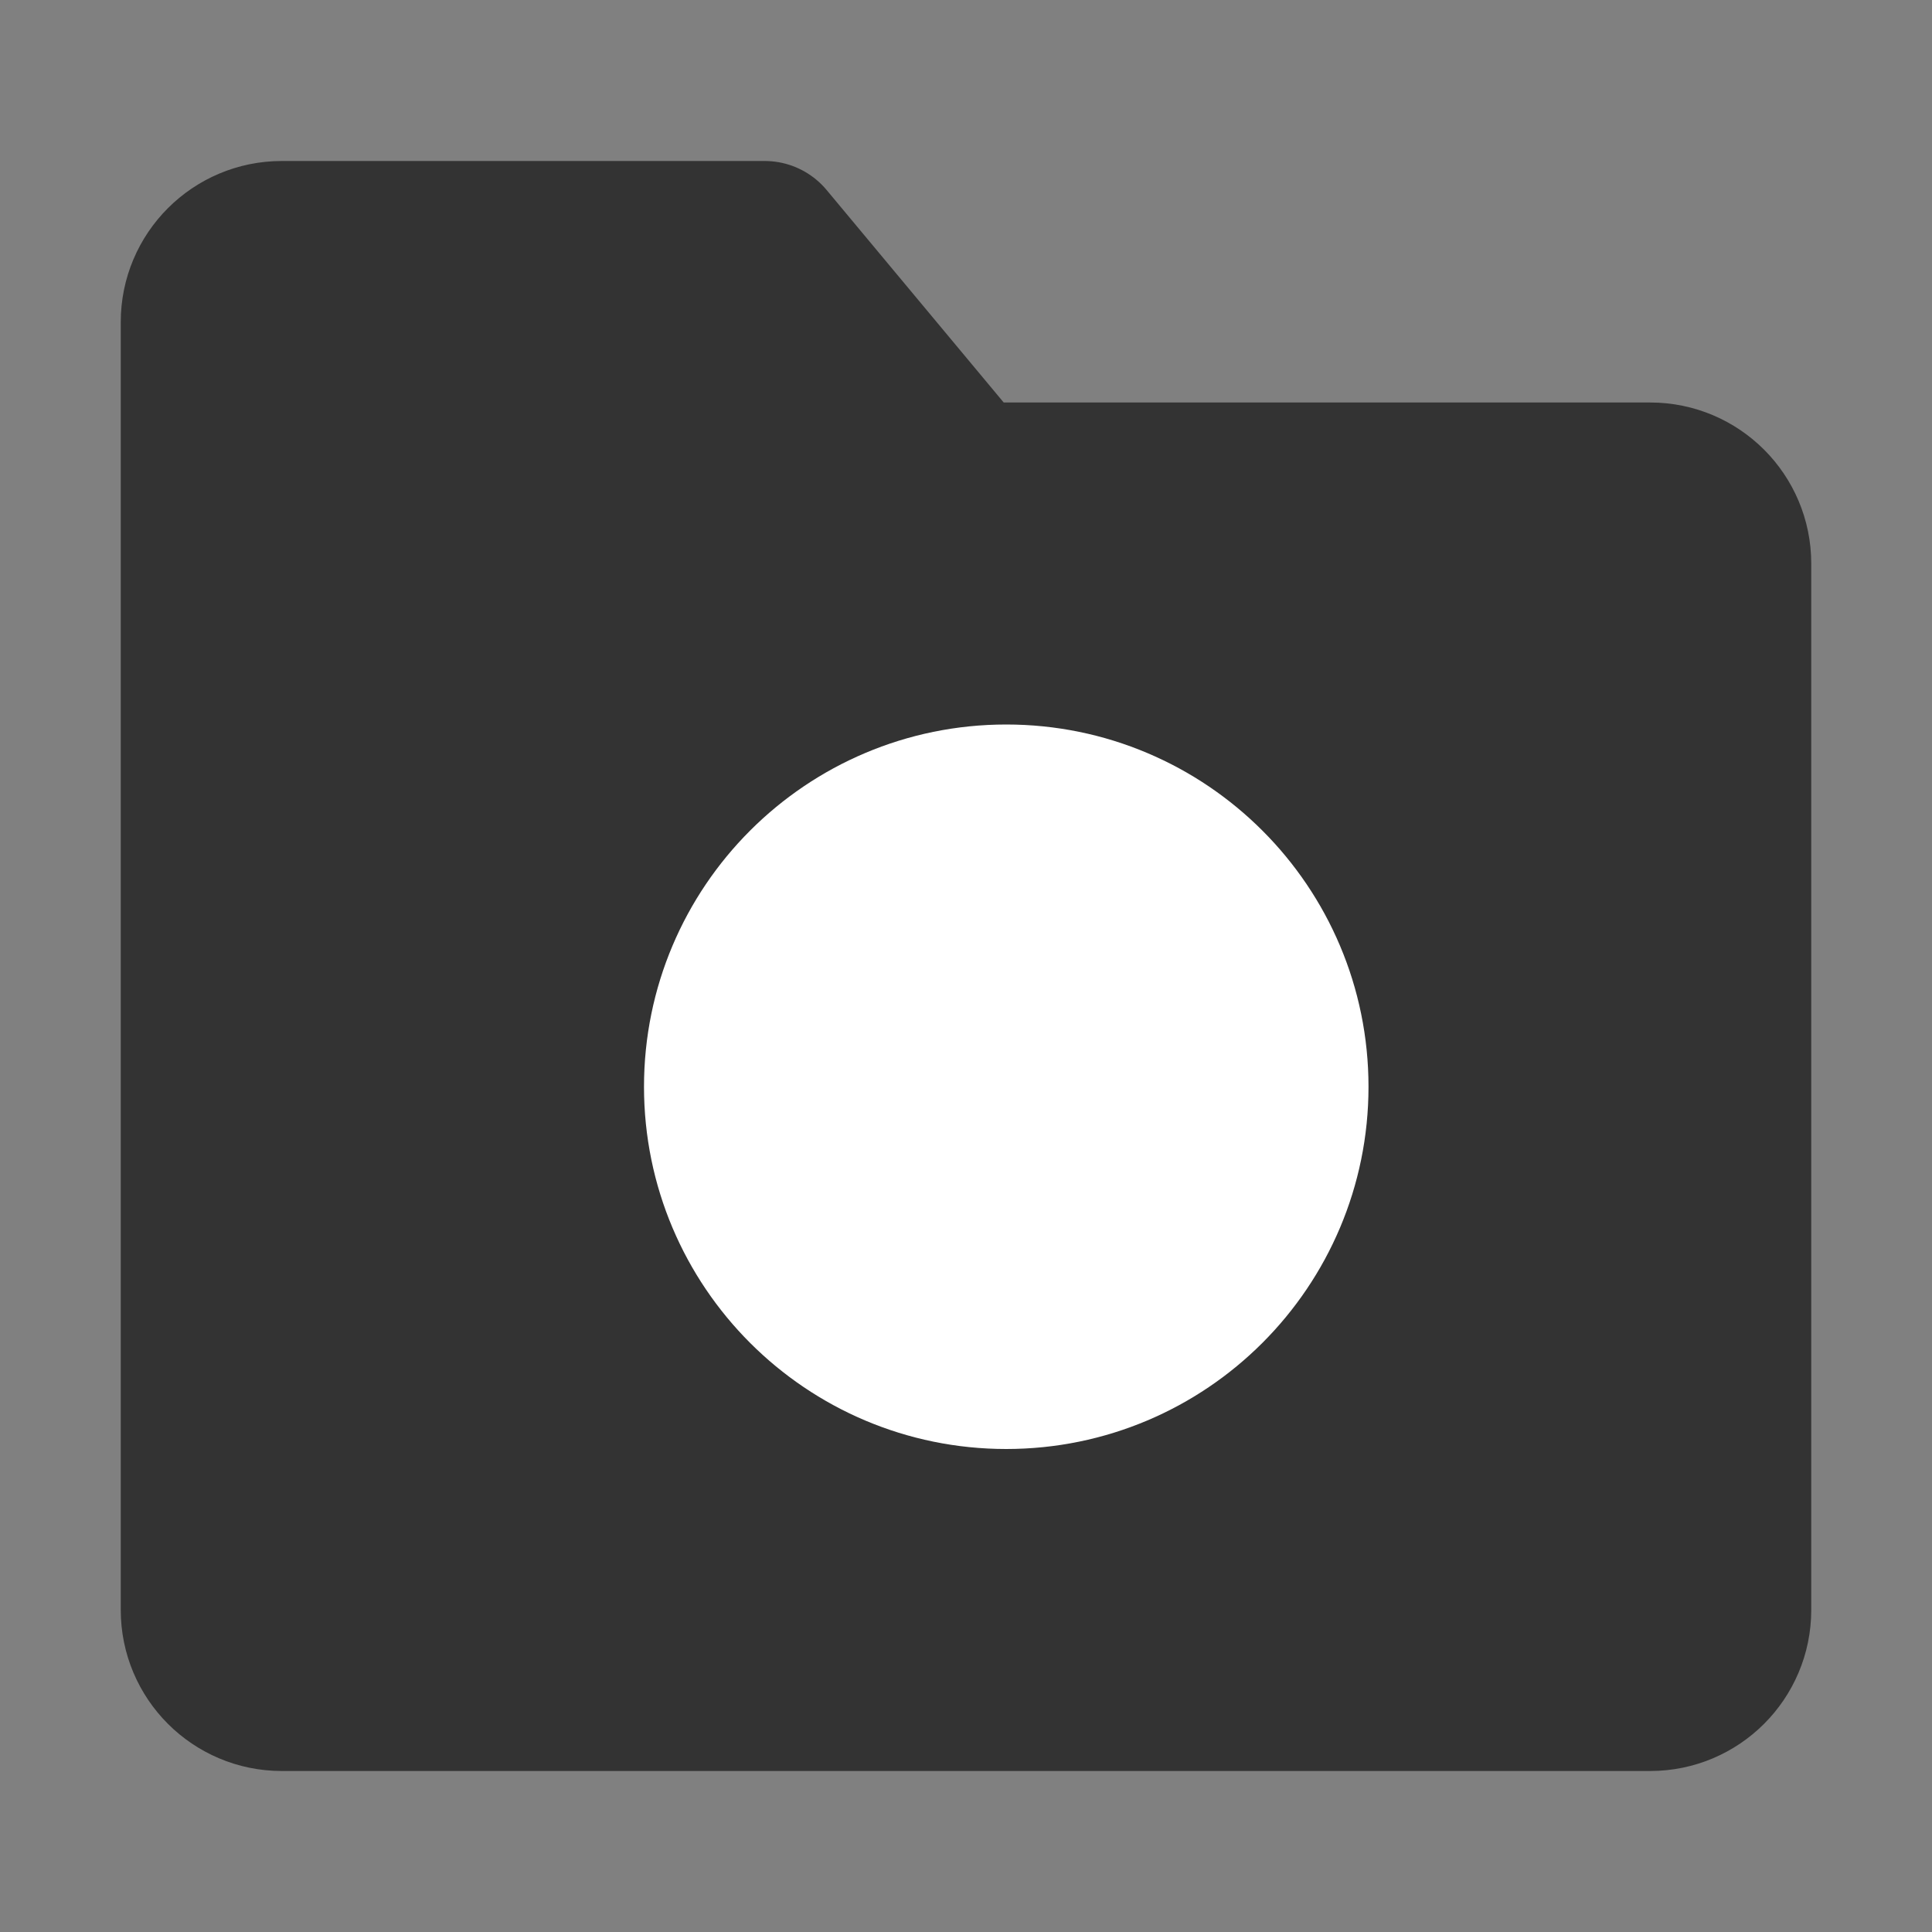 <svg width="24" height="24" viewBox="0 0 24 24" fill="none" xmlns="http://www.w3.org/2000/svg">
<rect x="0" y="0" width="24" height="24" fill="#808080" stroke="none"/>
<path d="M2.5 4C2.5 3.448 2.948 3 3.5 3H9.5L12 6H20.5C21.052 6 21.5 6.448 21.5 7V20C21.5 20.552 21.052 21 20.5 21H3.5C2.948 21 2.5 20.552 2.5 20V4Z" fill="#333333" stroke="#333333" stroke-width="2" stroke-linejoin="round"/>
<path d="M12.5 17C14.433 17 16 15.433 16 13.5C16 11.567 14.433 10 12.5 10C10.567 10 9 11.567 9 13.5C9 15.433 10.567 17 12.5 17Z" fill="white" stroke="white" stroke-width="2"/>
<path d="M13.5 12.5L11.5 14.5" stroke="white" stroke-width="2" stroke-linecap="round" stroke-linejoin="round"/>
</svg>
